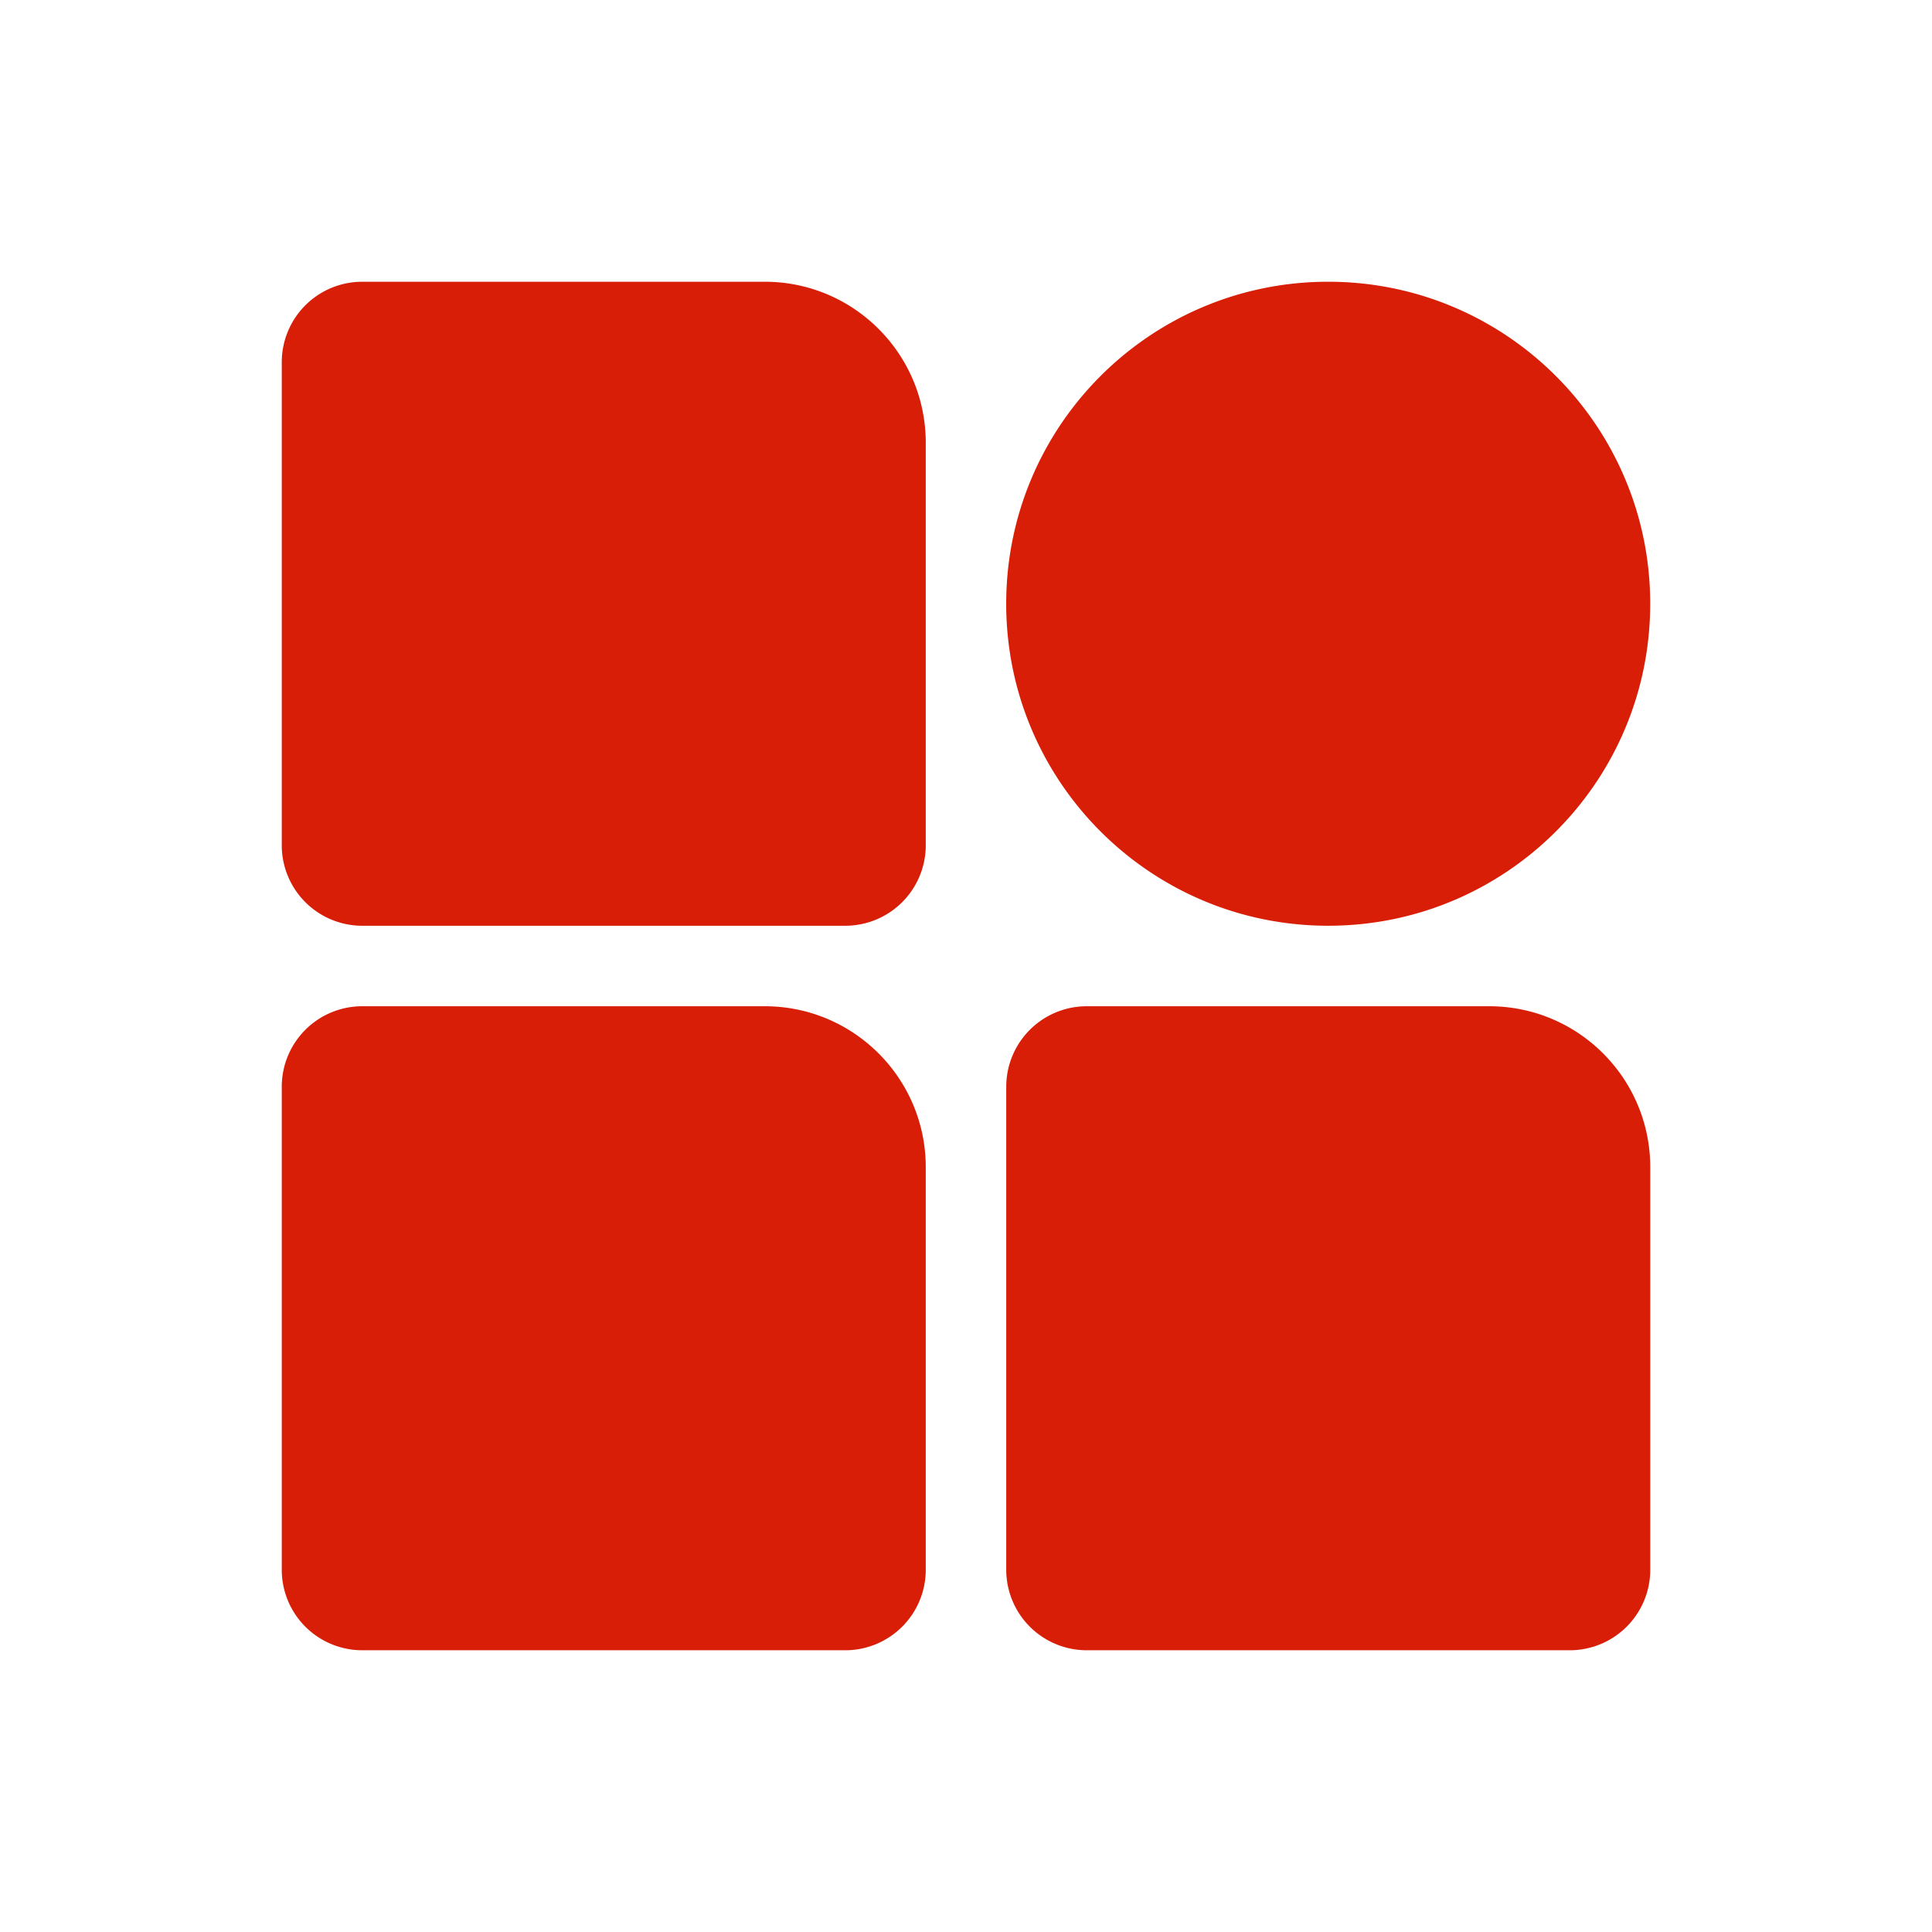<?xml version="1.0" standalone="no"?><!DOCTYPE svg PUBLIC "-//W3C//DTD SVG 1.1//EN" "http://www.w3.org/Graphics/SVG/1.1/DTD/svg11.dtd"><svg t="1580462041006" class="icon" viewBox="0 0 1024 1024" version="1.1" xmlns="http://www.w3.org/2000/svg" p-id="1625" xmlns:xlink="http://www.w3.org/1999/xlink" width="200" height="200"><defs><style type="text/css"></style></defs><path d="M192 149.335h213.335c47.13 0 85.335 38.205 85.335 85.335V448a42.665 42.665 0 0 1-42.665 42.665h-256a42.665 42.665 0 0 1-42.665-42.665v-256a42.65 42.65 0 0 1 42.66-42.665z m512 341.33c-94.259 0.01-170.675-76.39-170.691-170.65-0.01-94.254 76.39-170.675 170.65-170.685h0.041c94.259 0.01 170.66 76.431 170.644 170.685-0.01 94.244-76.406 170.639-170.644 170.65z m-512 42.665h213.335c47.13 0 85.335 38.211 85.335 85.34V832a42.665 42.665 0 0 1-42.665 42.67h-256a42.665 42.665 0 0 1-42.665-42.67v-256a42.655 42.655 0 0 1 42.66-42.67z m384 0h213.33c47.13 0 85.34 38.211 85.34 85.34V832a42.67 42.67 0 0 1-42.67 42.67h-256a42.67 42.67 0 0 1-42.67-42.67v-256a42.67 42.67 0 0 1 42.67-42.67z" fill="#d81e06" p-id="1626"></path></svg>